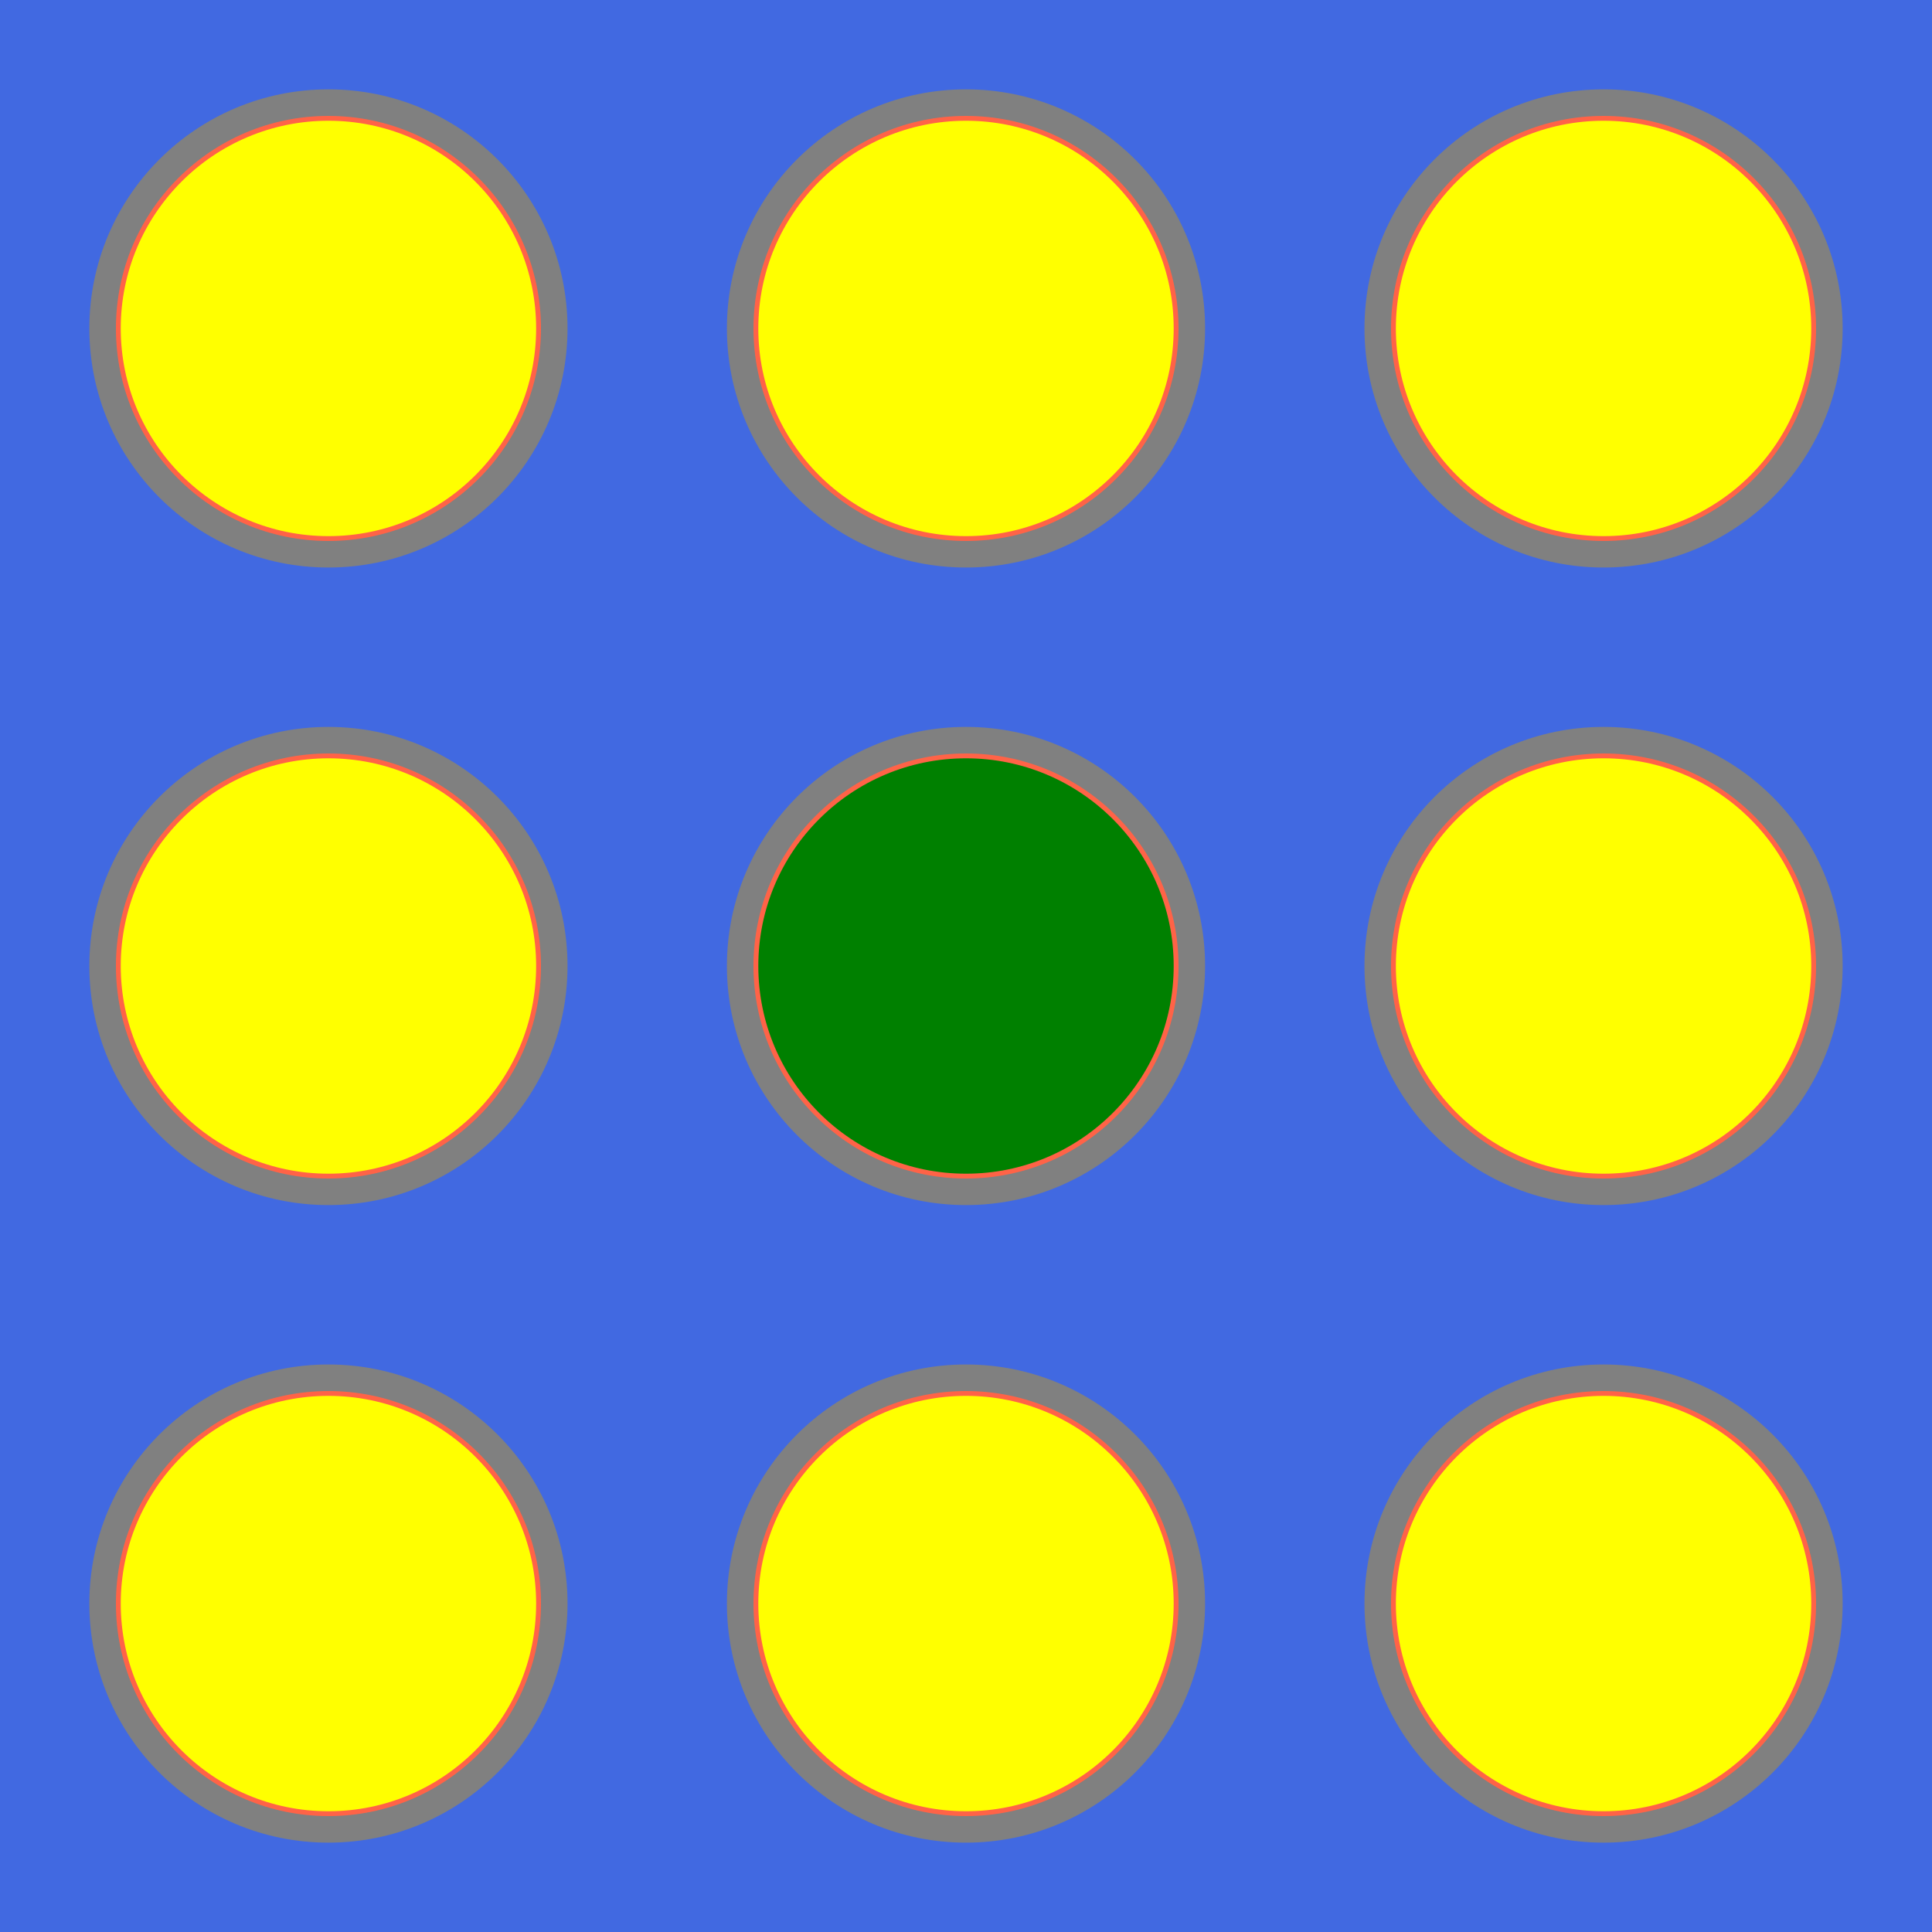 <svg xmlns="http://www.w3.org/2000/svg" version="1.1" width="800" height="800">
  <title>PWR Assembly</title>
  <desc>Assembly Description</desc>
  <rect x="0" y="0" width="800" height="800" fill="royalblue" stroke-width="0" />
  <circle cx="136" cy="136" r="99" fill="gray" />
  <circle cx="136" cy="136" r="88" fill="tomato" />
  <circle cx="136" cy="136" r="86" fill="yellow" />
  <circle cx="400" cy="136" r="99" fill="gray" />
  <circle cx="400" cy="136" r="88" fill="tomato" />
  <circle cx="400" cy="136" r="86" fill="yellow" />
  <circle cx="664" cy="136" r="99" fill="gray" />
  <circle cx="664" cy="136" r="88" fill="tomato" />
  <circle cx="664" cy="136" r="86" fill="yellow" />
  <circle cx="136" cy="400" r="99" fill="gray" />
  <circle cx="136" cy="400" r="88" fill="tomato" />
  <circle cx="136" cy="400" r="86" fill="yellow" />
  <circle cx="400" cy="400" r="99" fill="gray" />
  <circle cx="400" cy="400" r="88" fill="tomato" />
  <circle cx="400" cy="400" r="86" fill="green" />
  <circle cx="664" cy="400" r="99" fill="gray" />
  <circle cx="664" cy="400" r="88" fill="tomato" />
  <circle cx="664" cy="400" r="86" fill="yellow" />
  <circle cx="136" cy="664" r="99" fill="gray" />
  <circle cx="136" cy="664" r="88" fill="tomato" />
  <circle cx="136" cy="664" r="86" fill="yellow" />
  <circle cx="400" cy="664" r="99" fill="gray" />
  <circle cx="400" cy="664" r="88" fill="tomato" />
  <circle cx="400" cy="664" r="86" fill="yellow" />
  <circle cx="664" cy="664" r="99" fill="gray" />
  <circle cx="664" cy="664" r="88" fill="tomato" />
  <circle cx="664" cy="664" r="86" fill="yellow" />
</svg>
